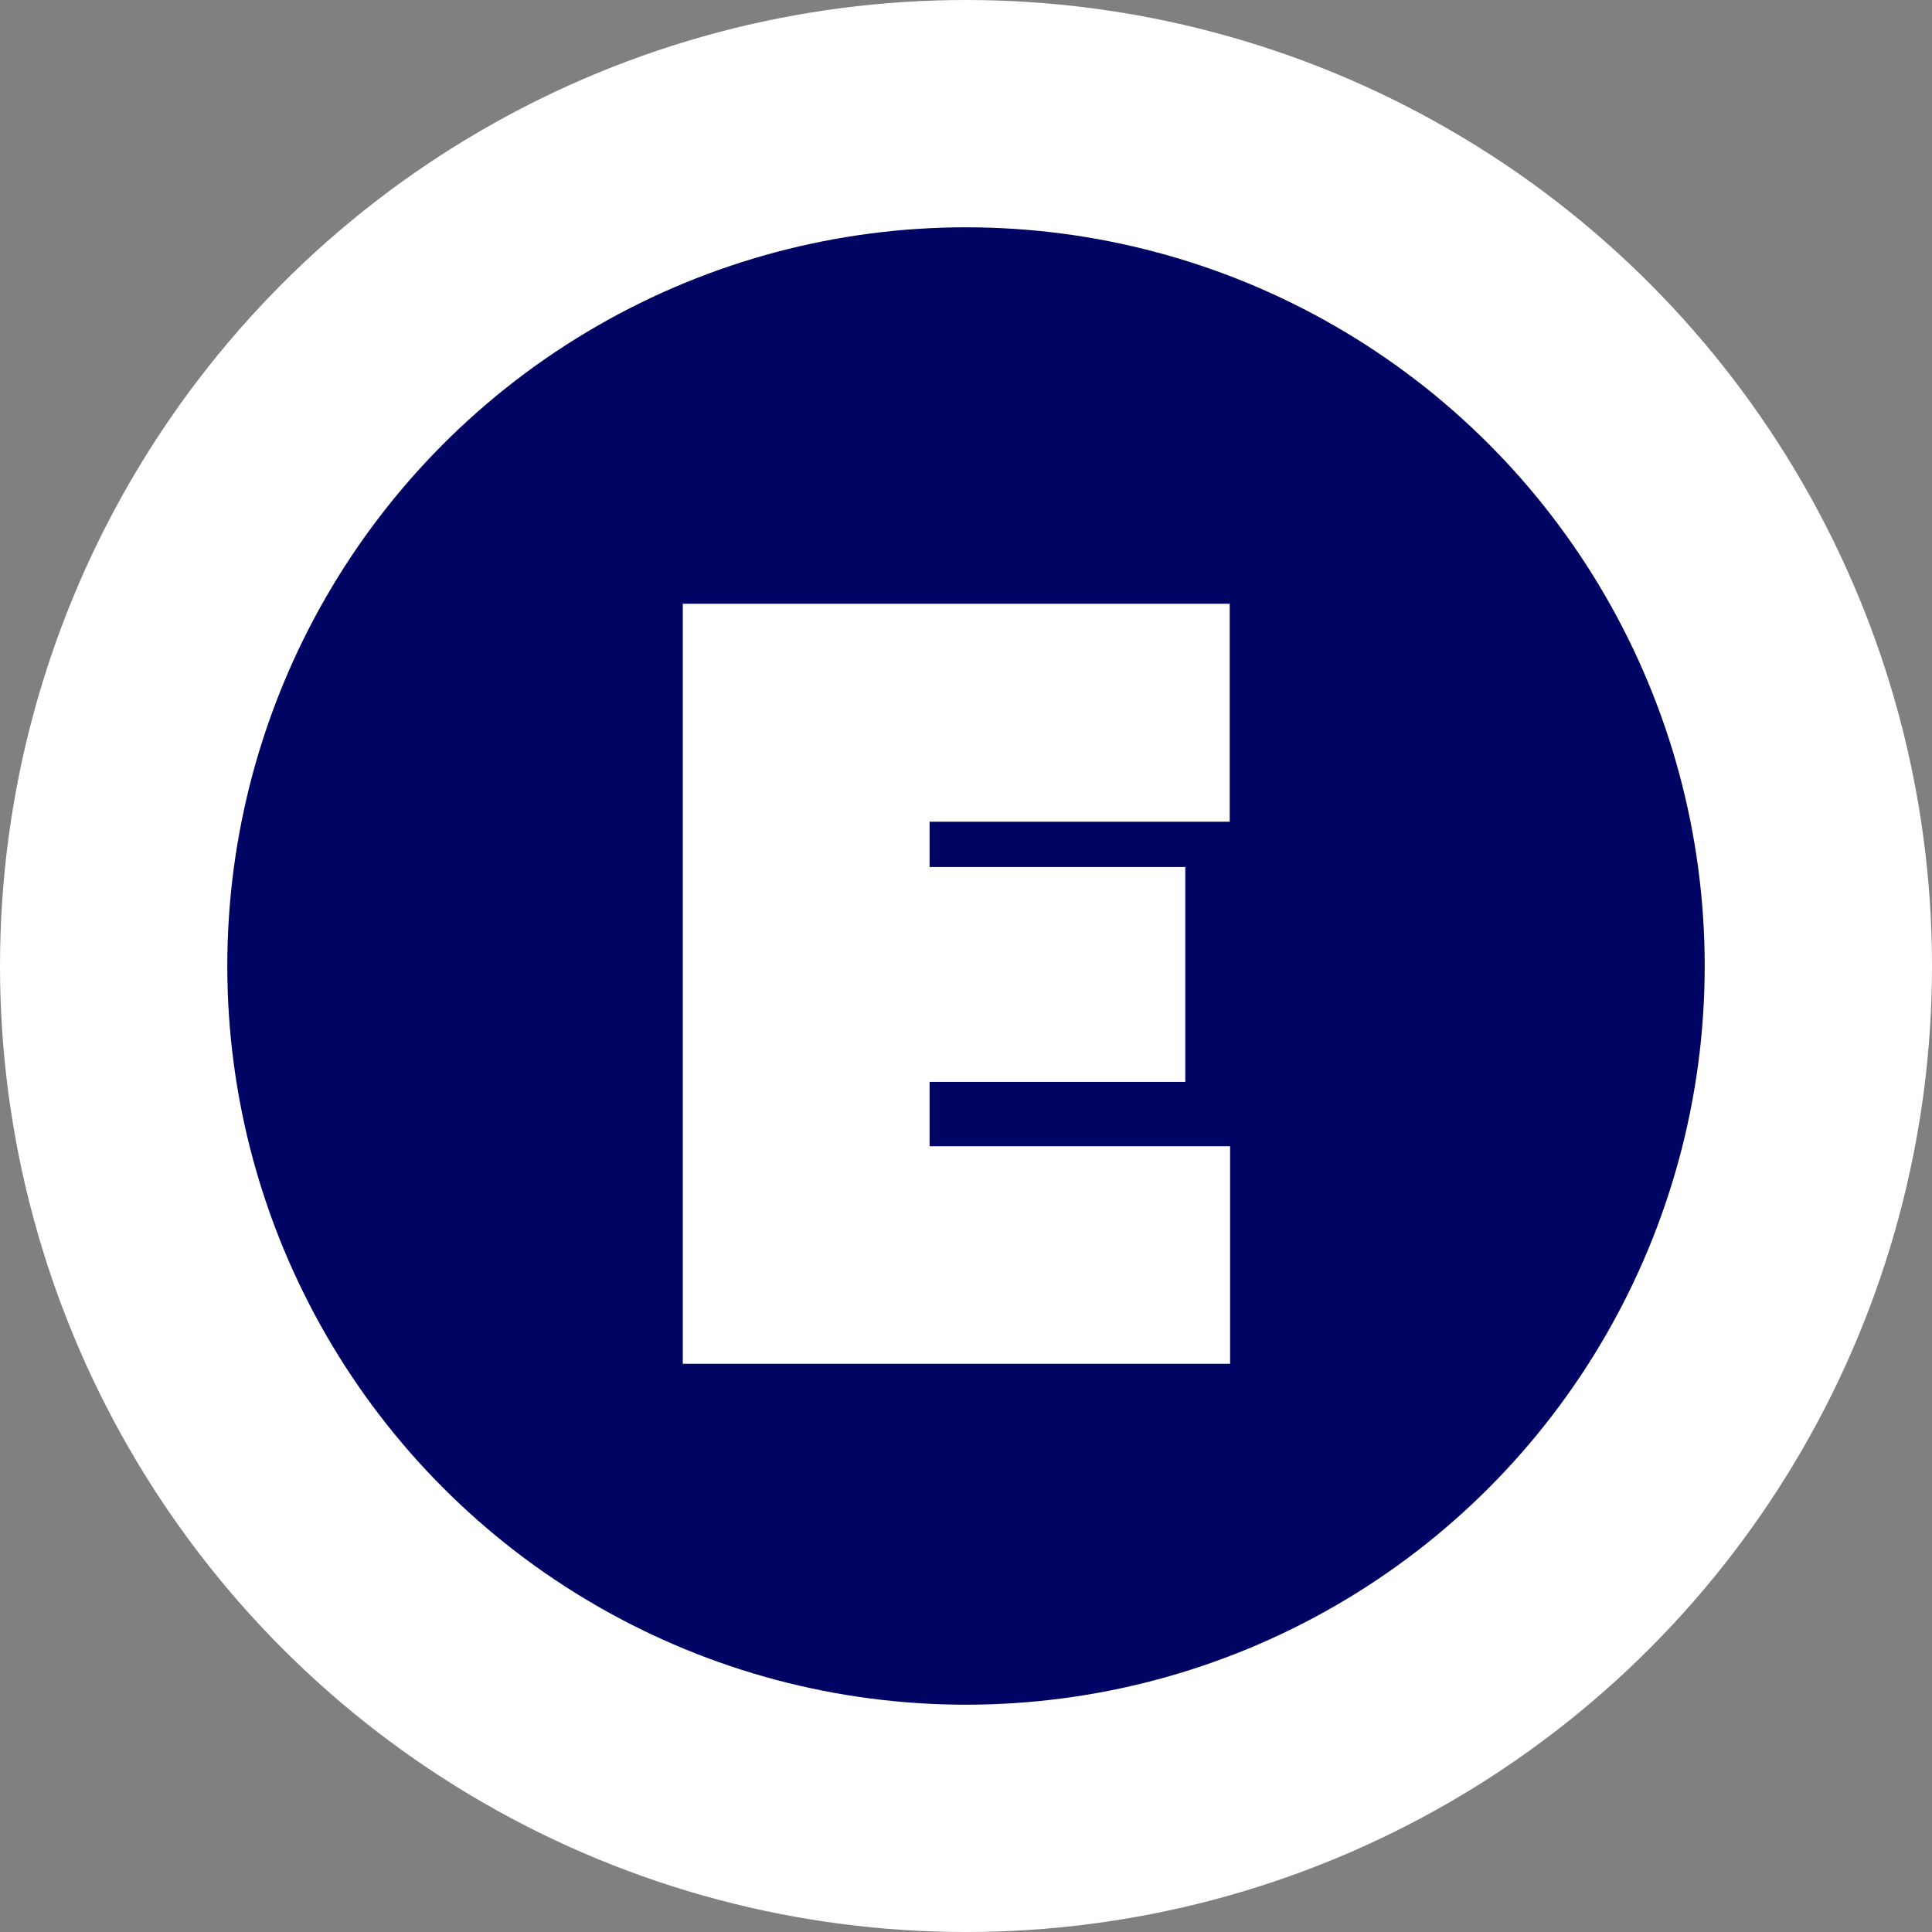<svg width="34" height="34" viewBox="0 0 34 34" fill="none" xmlns="http://www.w3.org/2000/svg">
<rect x="0" y="0" width="34" height="34" fill="#808080" stroke="none"/>
<circle cx="17" cy="17" r="15" fill="#000462" stroke="white" stroke-width="4"/>
<path d="M20.648 21.172V23H14.594V21.172H20.648ZM15.359 11.625V23H13.016V11.625H15.359ZM19.859 16.258V18.039H14.594V16.258H19.859ZM20.641 11.625V13.461H14.594V11.625H20.641Z" fill="white"/>
<path d="M20.648 21.172H21.648V20.172H20.648V21.172ZM20.648 23V24H21.648V23H20.648ZM14.594 23H13.594V24H14.594V23ZM14.594 21.172V20.172H13.594V21.172H14.594ZM15.359 11.625H16.359V10.625H15.359V11.625ZM15.359 23V24H16.359V23H15.359ZM13.016 23H12.016V24H13.016V23ZM13.016 11.625V10.625H12.016V11.625H13.016ZM19.859 16.258H20.859V15.258H19.859V16.258ZM19.859 18.039V19.039H20.859V18.039H19.859ZM14.594 18.039H13.594V19.039H14.594V18.039ZM14.594 16.258V15.258H13.594V16.258H14.594ZM20.641 11.625H21.641V10.625H20.641V11.625ZM20.641 13.461V14.461H21.641V13.461H20.641ZM14.594 13.461H13.594V14.461H14.594V13.461ZM14.594 11.625V10.625H13.594V11.625H14.594ZM19.648 21.172V23H21.648V21.172H19.648ZM20.648 22H14.594V24H20.648V22ZM15.594 23V21.172H13.594V23H15.594ZM14.594 22.172H20.648V20.172H14.594V22.172ZM14.359 11.625V23H16.359V11.625H14.359ZM15.359 22H13.016V24H15.359V22ZM14.016 23V11.625H12.016V23H14.016ZM13.016 12.625H15.359V10.625H13.016V12.625ZM18.859 16.258V18.039H20.859V16.258H18.859ZM19.859 17.039H14.594V19.039H19.859V17.039ZM15.594 18.039V16.258H13.594V18.039H15.594ZM14.594 17.258H19.859V15.258H14.594V17.258ZM19.641 11.625V13.461H21.641V11.625H19.641ZM20.641 12.461H14.594V14.461H20.641V12.461ZM15.594 13.461V11.625H13.594V13.461H15.594ZM14.594 12.625H20.641V10.625H14.594V12.625Z" fill="white"/>
</svg>
